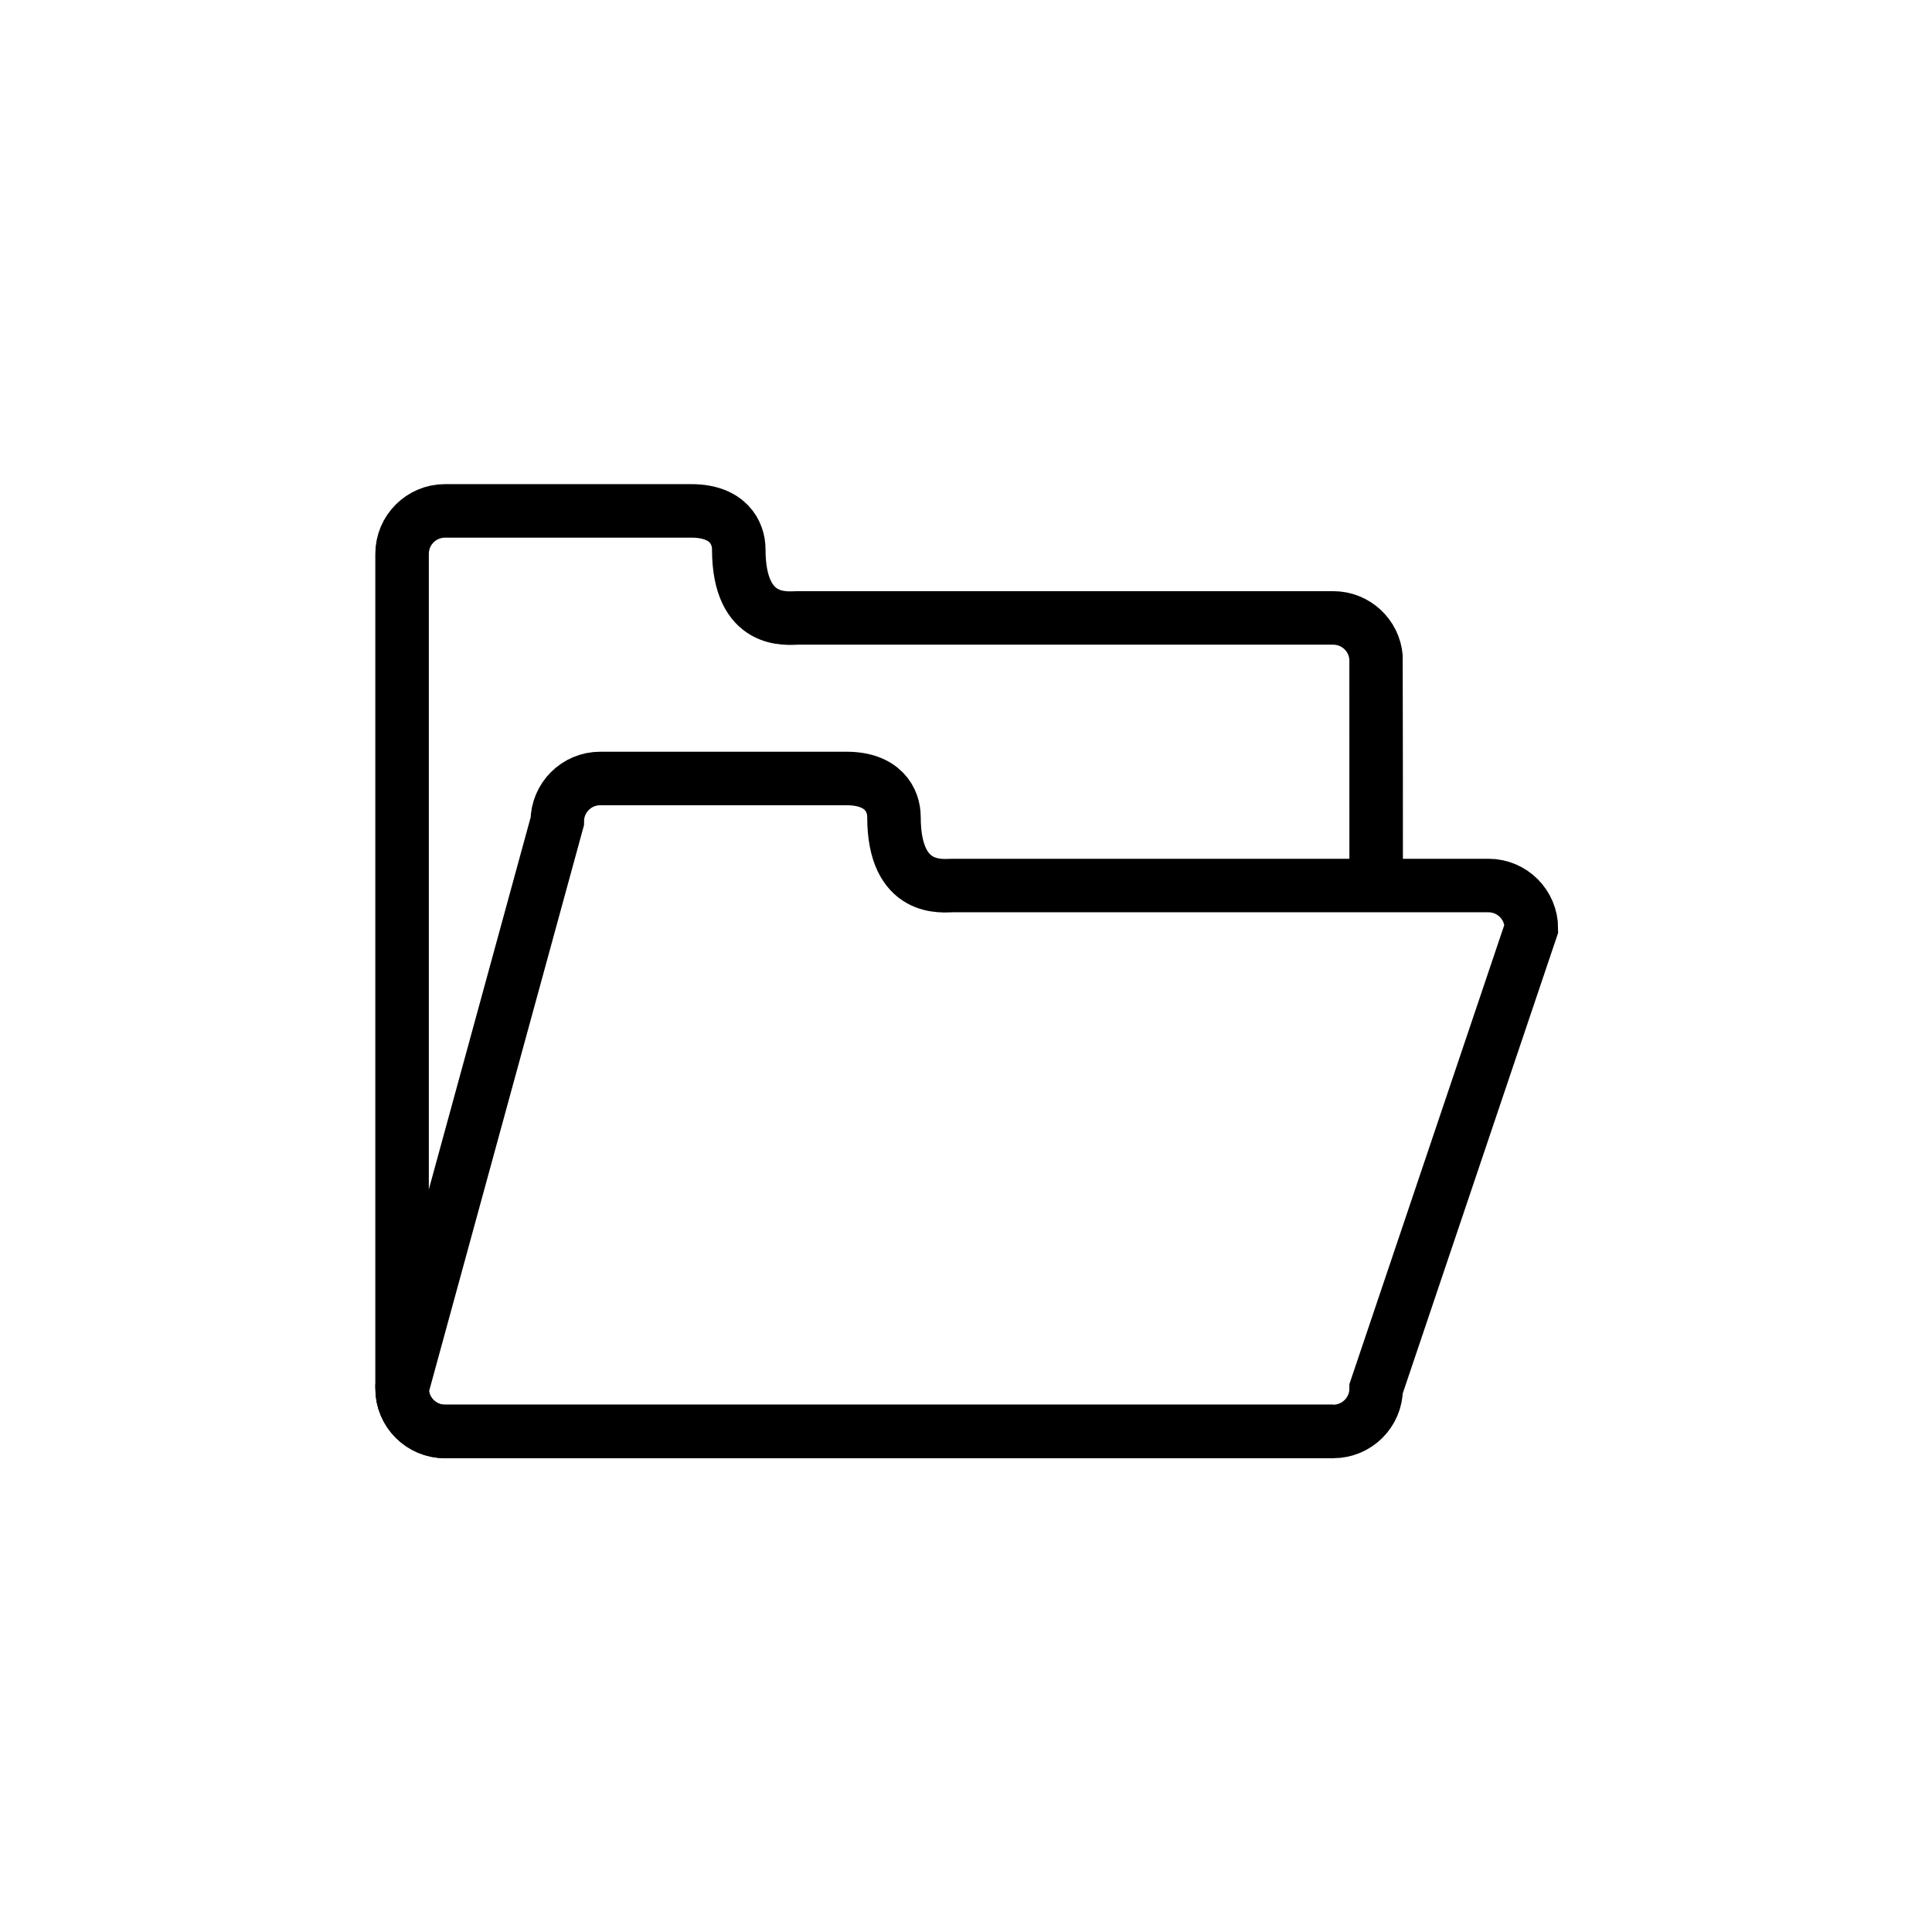<?xml version="1.0" encoding="iso-8859-1"?>
<!-- Generator: Adobe Illustrator 16.0.0, SVG Export Plug-In . SVG Version: 6.00 Build 0)  -->
<!DOCTYPE svg PUBLIC "-//W3C//DTD SVG 1.1//EN" "http://www.w3.org/Graphics/SVG/1.1/DTD/svg11.dtd">
<svg version="1.1" xmlns="http://www.w3.org/2000/svg" xmlns:xlink="http://www.w3.org/1999/xlink" x="0px" y="0px" width="361px"
	 height="361px" viewBox="0 0 361 361" style="enable-background:new 0 0 361 361;" xml:space="preserve">
<g id="edit_x5F_open">
	<path style="fill:none;stroke:#000000;stroke-width:10;stroke-miterlimit:10;" d="M249.113,267.473H83.154
		c-4.433,0-8.026-3.593-8.026-8.025V103.488c0-4.433,3.593-8.026,8.026-8.026h46.013c6.833,0,8.873,4.039,8.873,7.183
		c0,14.211,9.213,12.817,10.958,12.817c25.135,0,100.116,0,100.116,0c4.215,0,7.672,3.25,8,7.38
		c0.018,0.213,0.025,42.403,0.025,42.62"/>
	<path style="display:none;fill:none;stroke:#000000;stroke-width:10;stroke-miterlimit:10;" d="M257.139,278.447
		c0,4.433-3.594,8.025-8.025,8.025H83.154c-4.433,0-8.026-3.593-8.026-8.025V132.488c0-4.433,3.593-8.026,8.026-8.026h46.013
		c6.833,0,8.873,4.039,8.873,7.183c0,14.211,9.213,12.817,10.958,12.817c25.135,0,100.116,0,100.116,0
		c4.432,0,8.025,3.593,8.025,8.026V278.447z"/>
	<path style="fill:none;stroke:#000000;stroke-width:10;stroke-miterlimit:10;" d="M257.139,259.447
		c0,4.433-3.594,8.025-8.025,8.025H83.154c-4.433,0-8.026-3.593-8.026-8.025l29-105.959c0-4.433,3.593-8.026,8.026-8.026h46.013
		c6.833,0,8.873,4.039,8.873,7.183c0,14.211,9.213,12.817,10.958,12.817c25.135,0,100.116,0,100.116,0
		c4.432,0,8.025,3.593,8.025,8.026L257.139,259.447z"/>
</g>
<g id="Ebene_1">
</g>
</svg>
